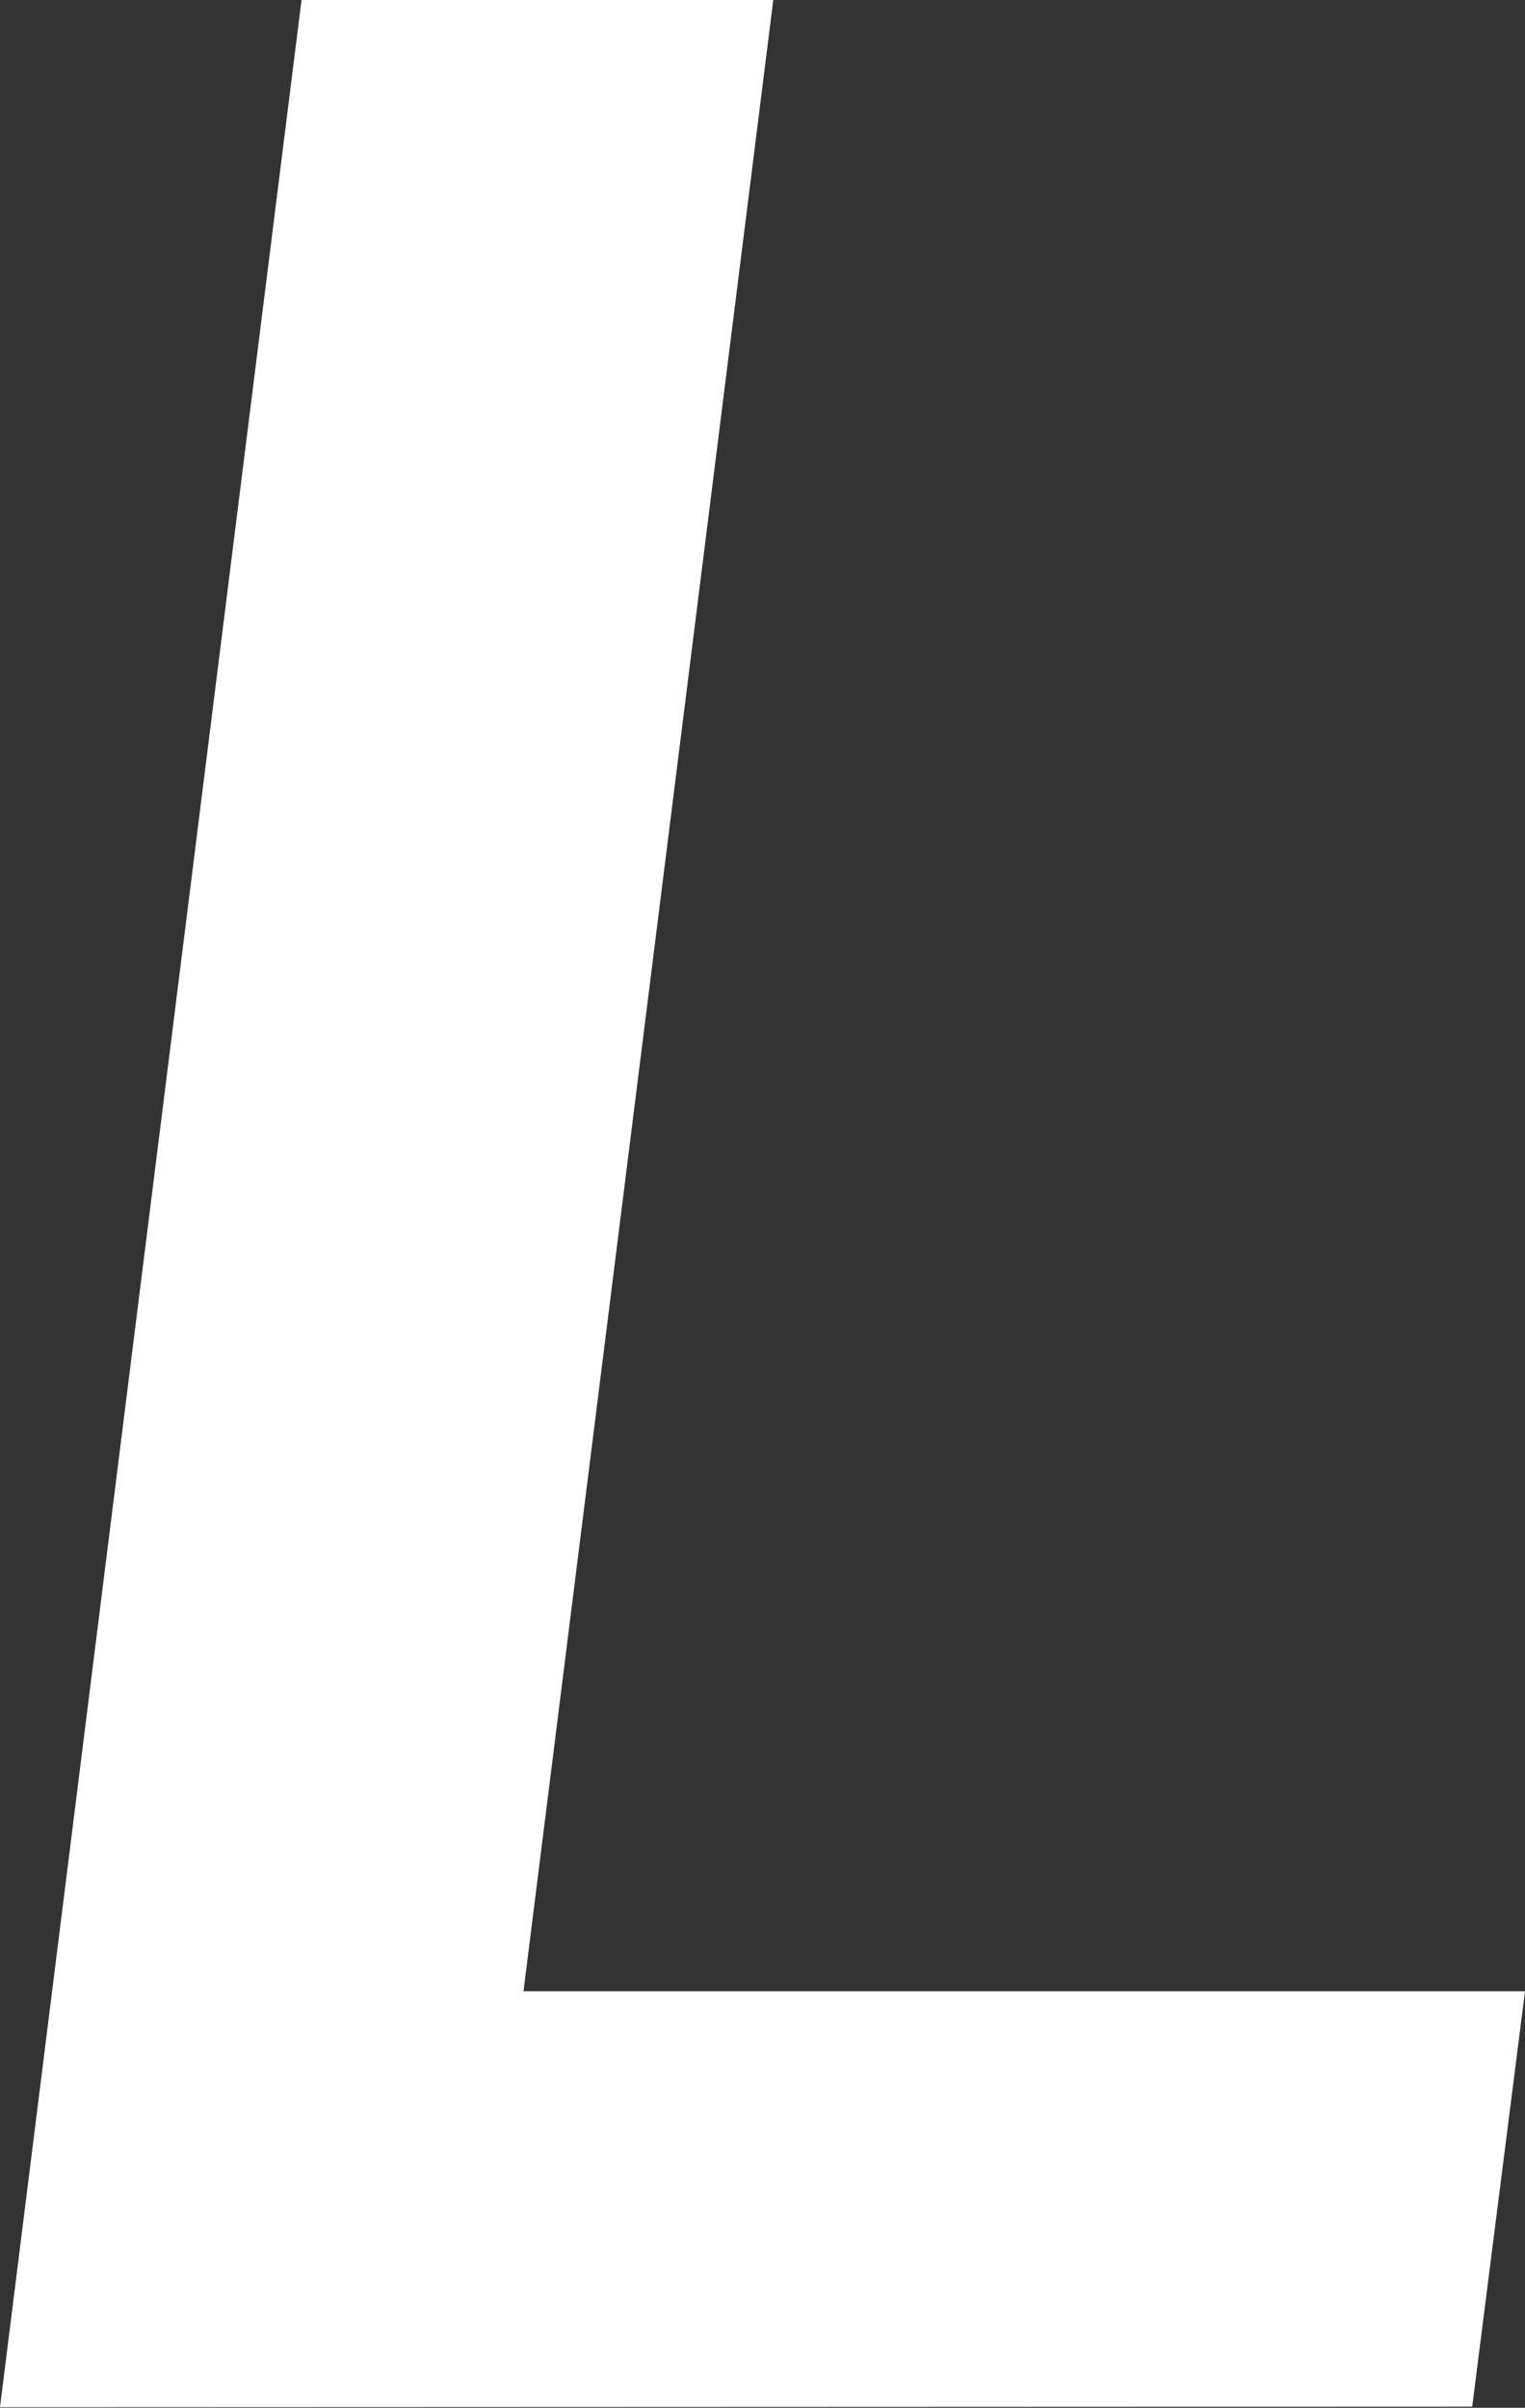 <?xml version="1.0" encoding="UTF-8" standalone="no"?>
<!-- Created with Inkscape (http://www.inkscape.org/) -->

<svg
   width="2.599mm"
   height="4.104mm"
   viewBox="0 0 2.599 4.104"
   version="1.1"
   id="svg1"
   xmlns="http://www.w3.org/2000/svg"
   xmlns:svg="http://www.w3.org/2000/svg">
  <rect x="0" y="0" width="2.599" height="4.104" fill="#333333" stroke="none"/>
  <defs
     id="defs1" />
  <g
     id="layer1"
     transform="translate(-98.484,-82.112)">
    <path
       d="m 98.484,86.215 0.514,-4.104 h 0.804 l -0.48,3.827 -0.395,-0.432 h 2.156 l -0.09,0.708 z"
       id="text26"
       style="font-style:italic;font-weight:600;font-size:5.644px;font-family:'Spline Sans Mono';-inkscape-font-specification:'Spline Sans Mono Semi-Bold Italic';fill:#ffffff;stroke-width:0.265"
       aria-label="L" />
  </g>
</svg>
